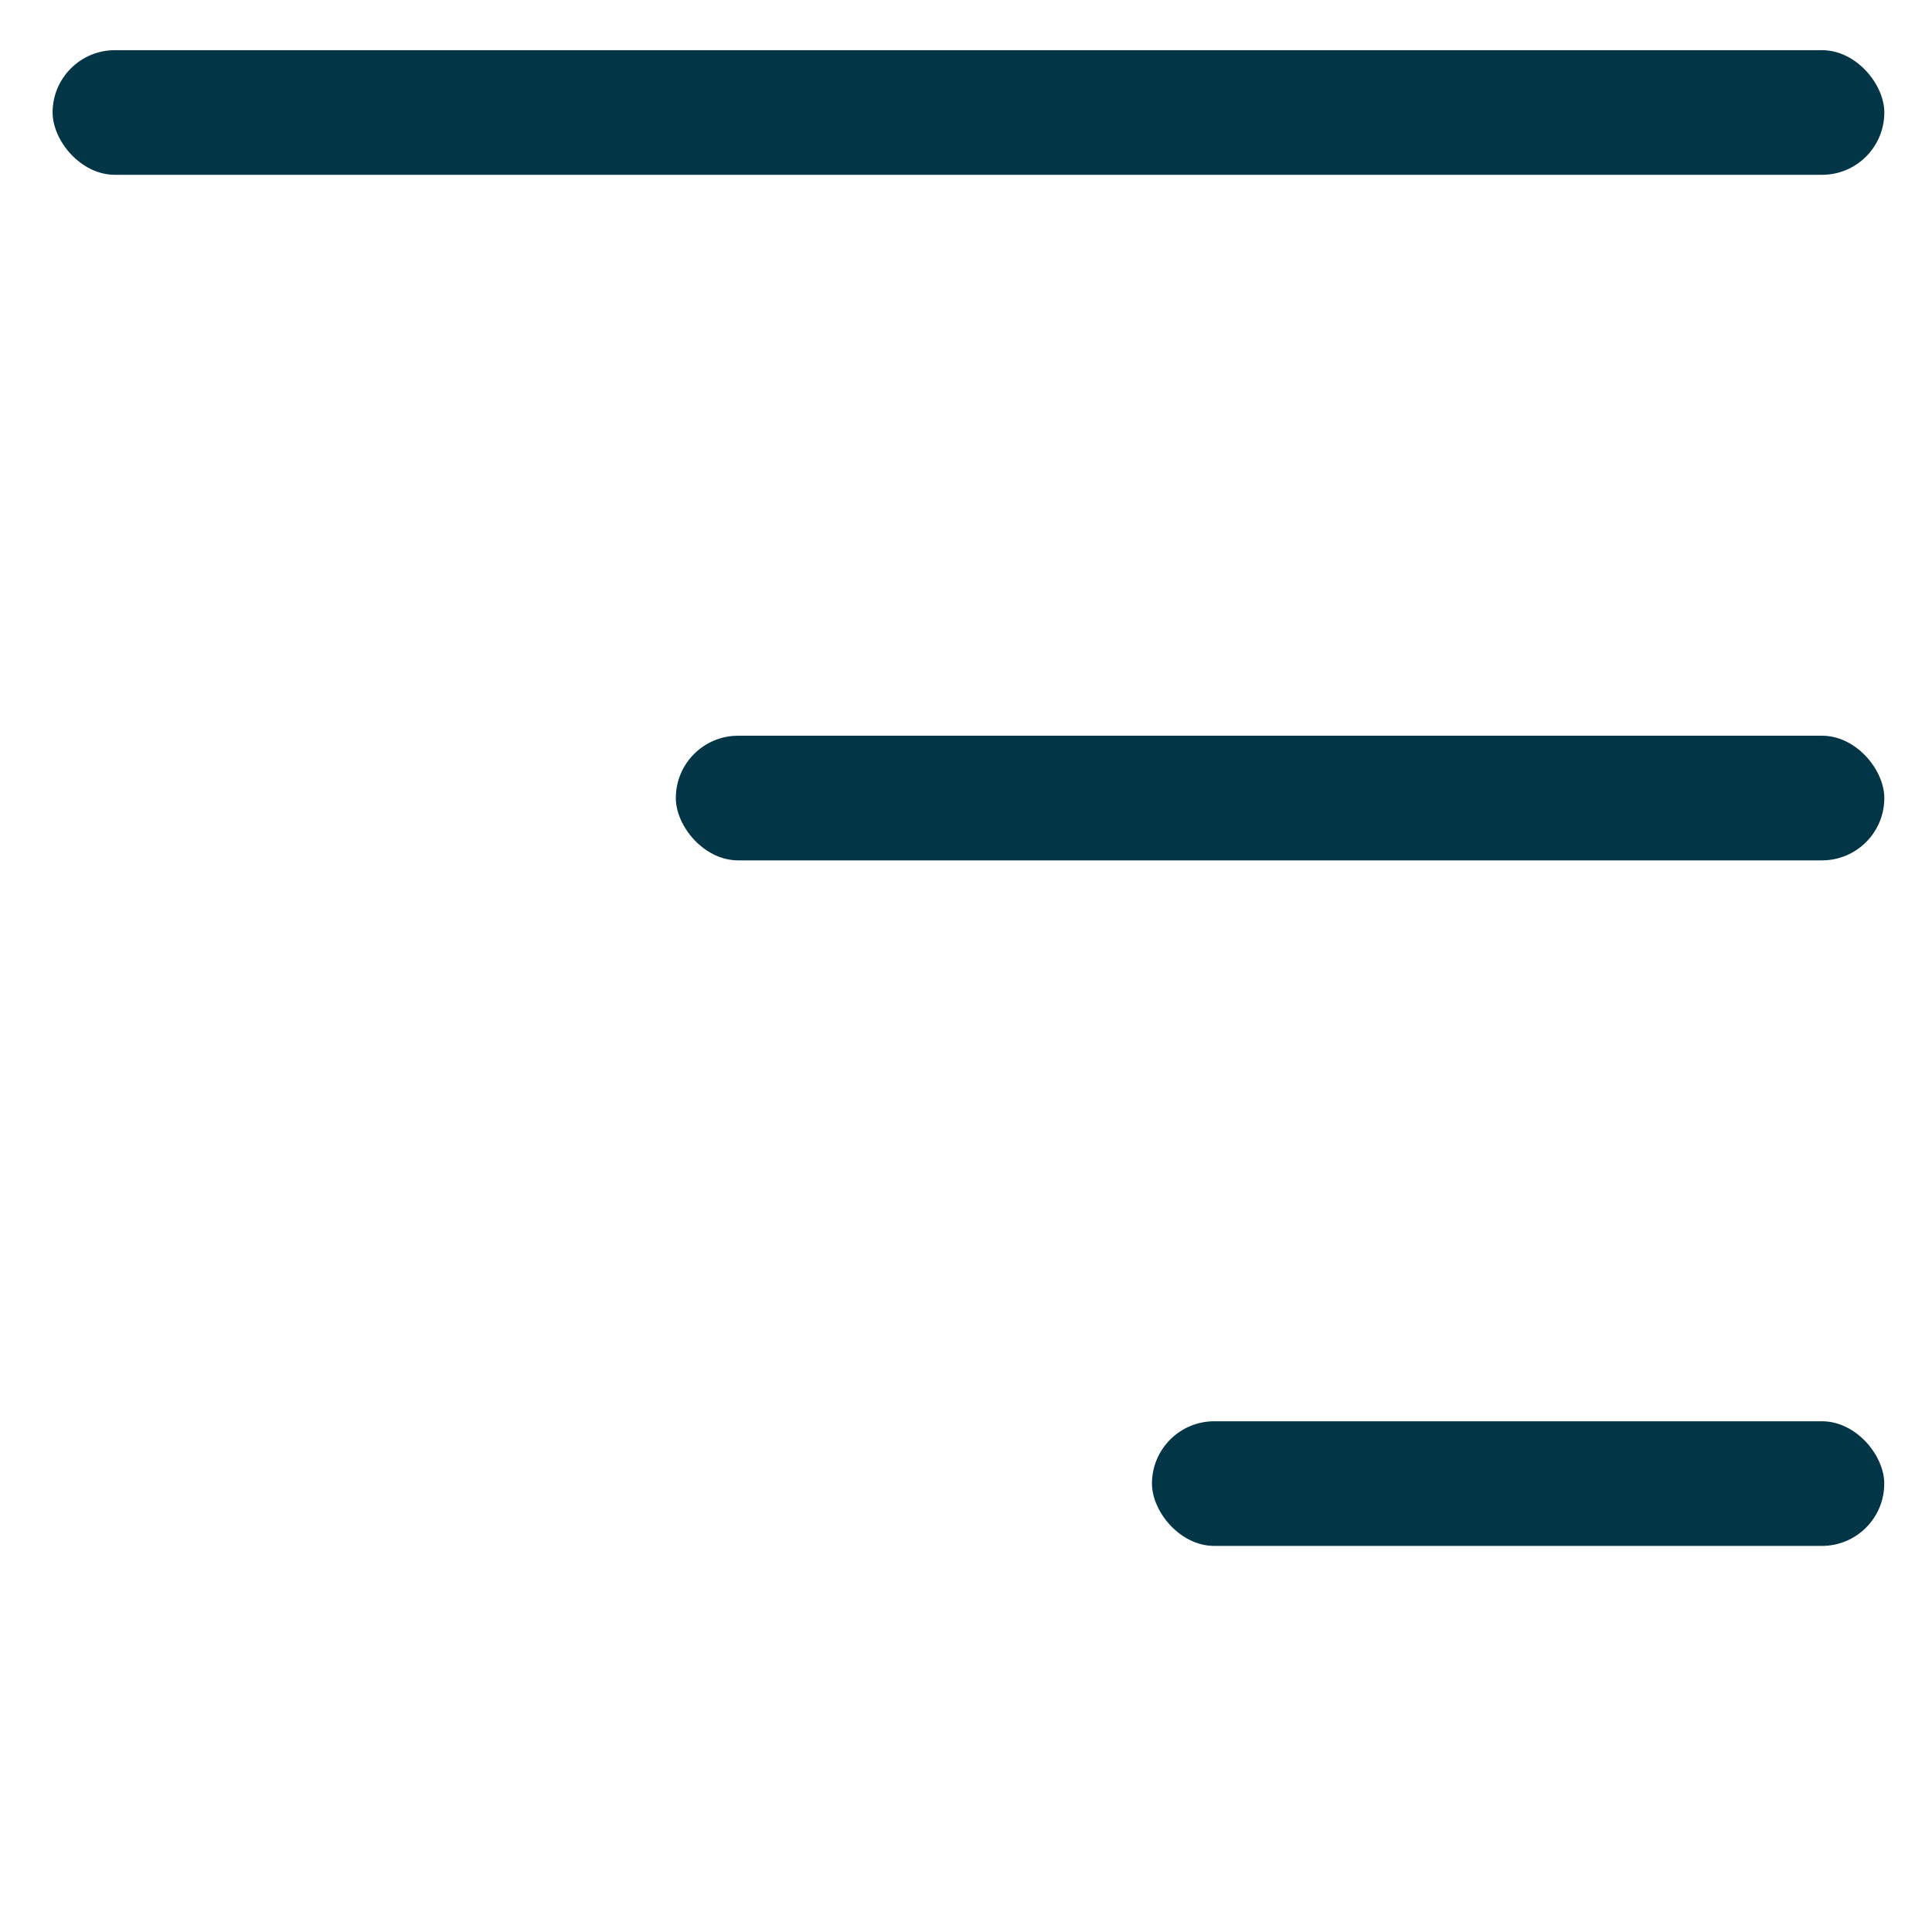 <svg width="31" height="31" viewBox="0 0 31 31" fill="none" xmlns="http://www.w3.org/2000/svg">
<rect x="0.844" y="0.805" width="29.391" height="2" rx="1" fill="#023646"/>
<rect x="10.844" y="11.805" width="19.391" height="2" rx="1" fill="#023646"/>
<rect x="18.484" y="22.805" width="11.75" height="2" rx="1" fill="#023646"/>
</svg>
